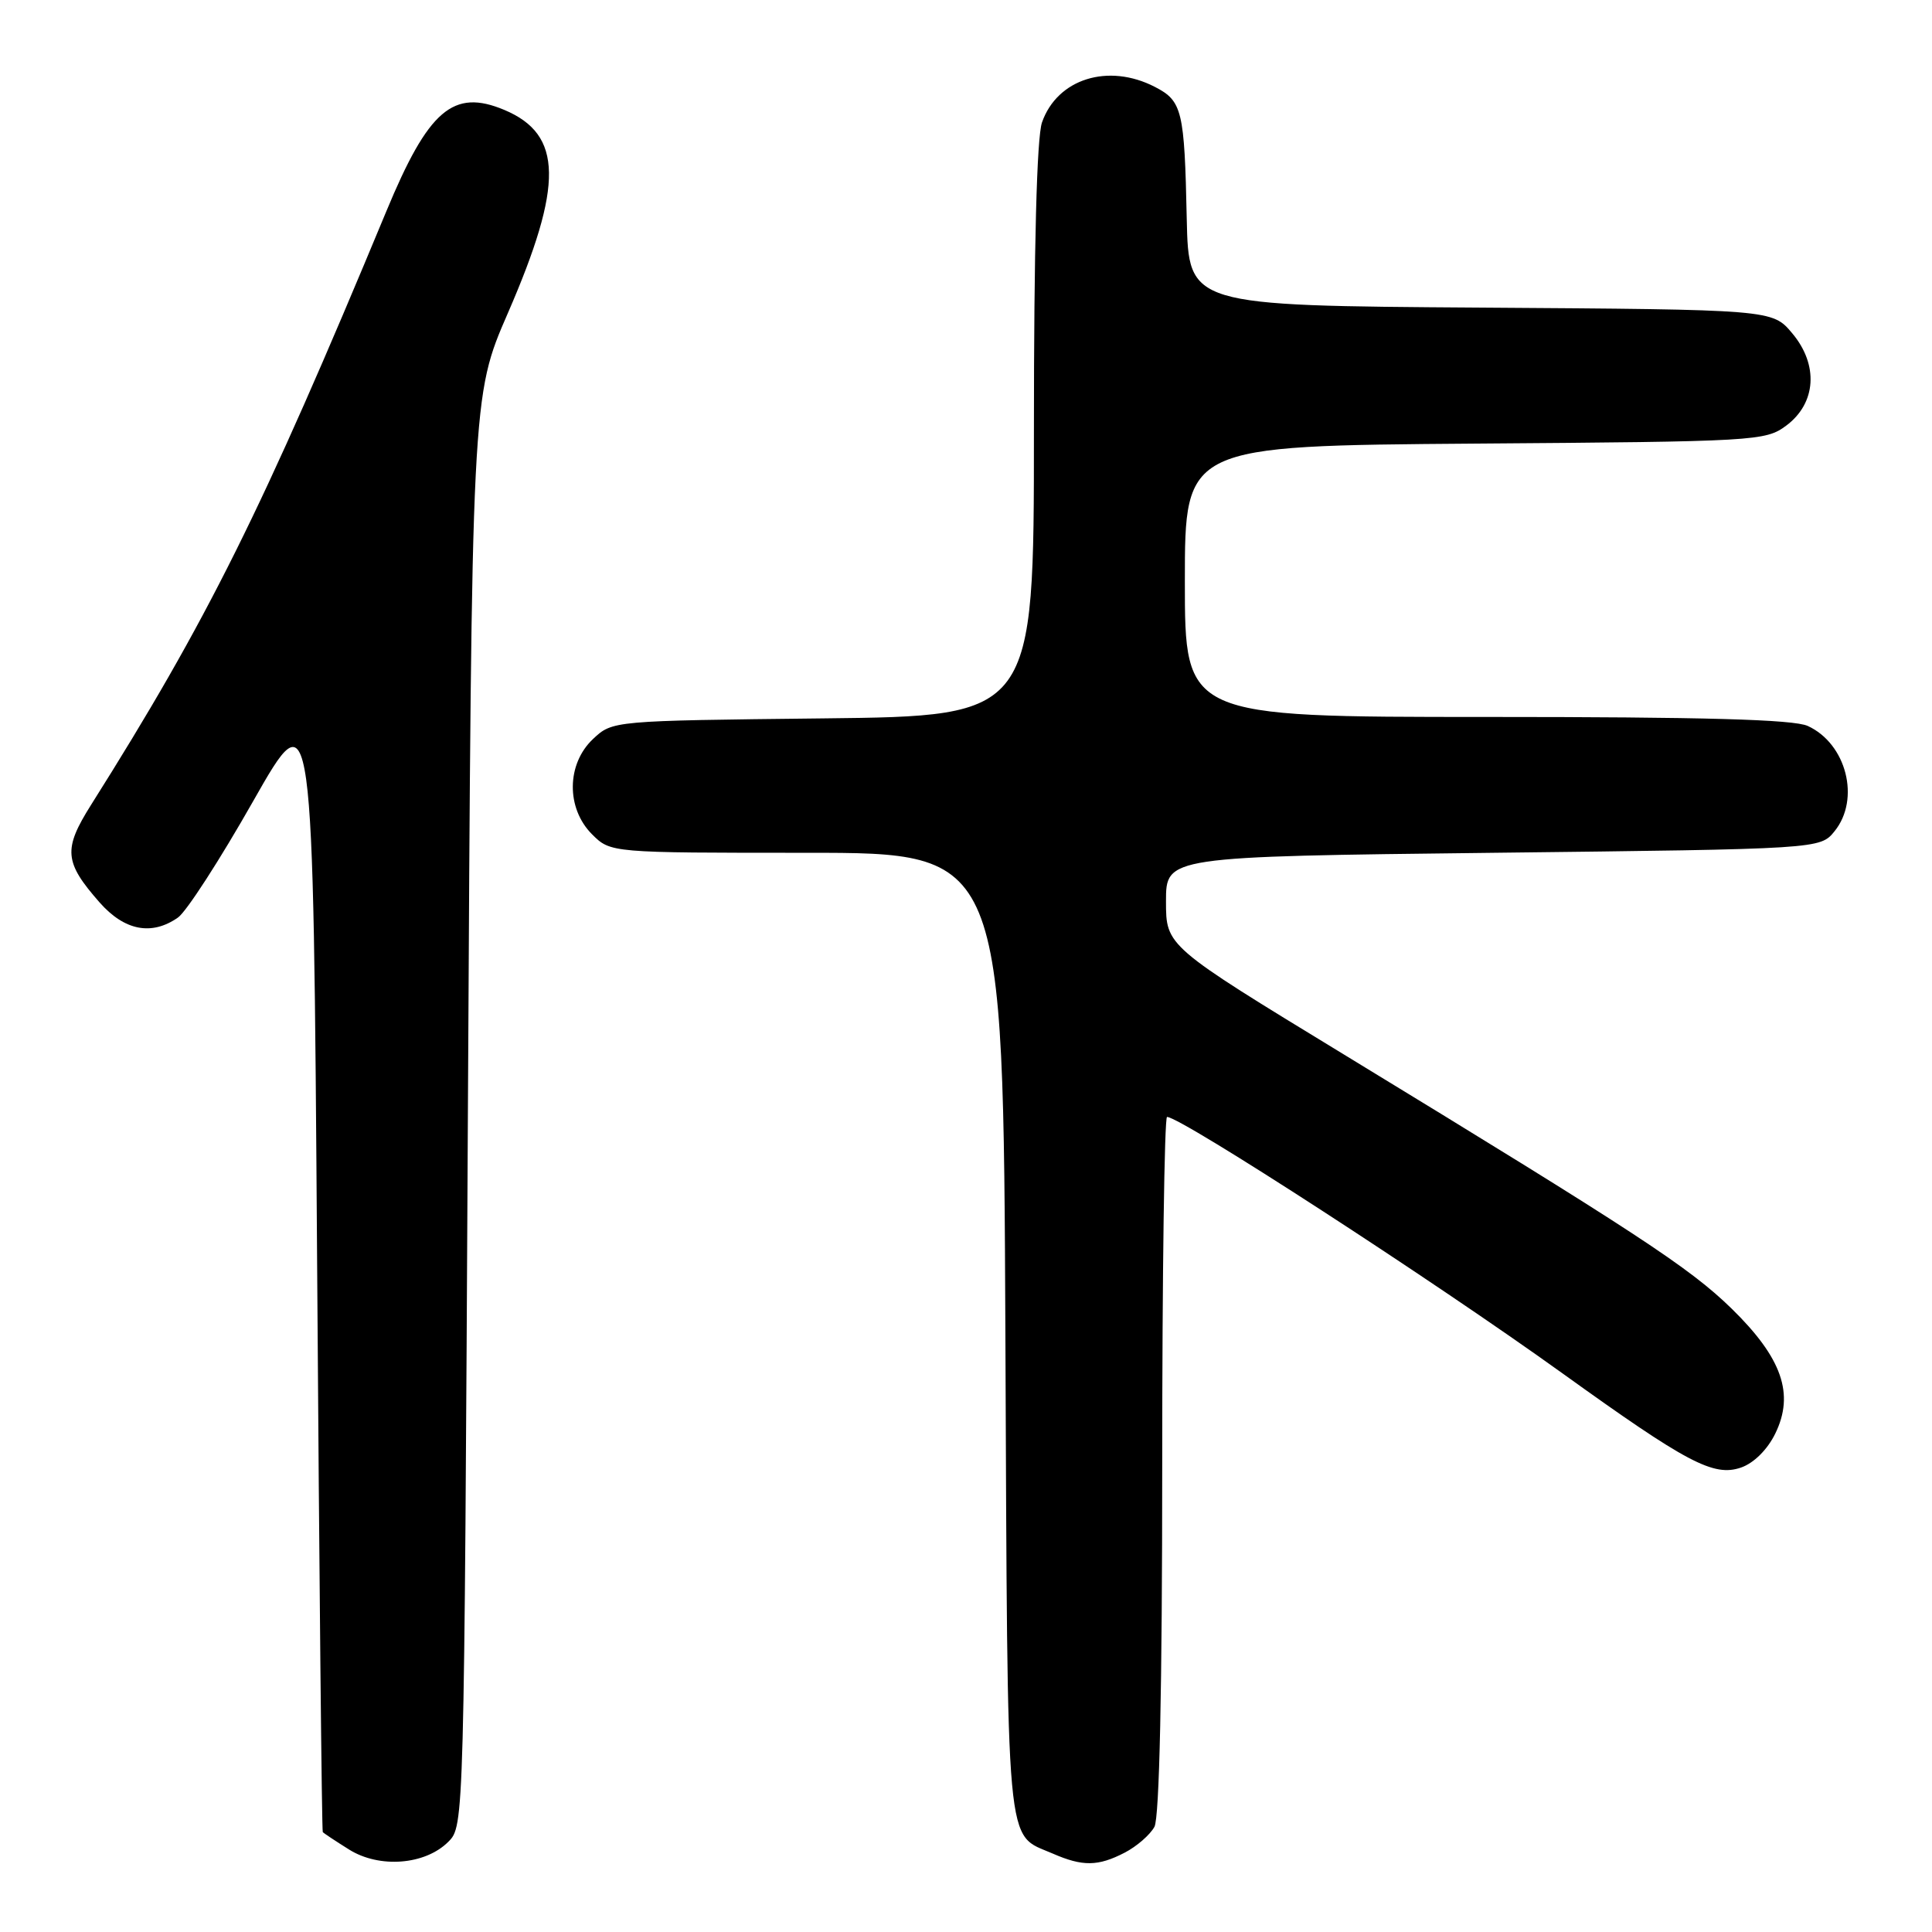 <?xml version="1.0" encoding="UTF-8" standalone="no"?>
<!DOCTYPE svg PUBLIC "-//W3C//DTD SVG 1.1//EN" "http://www.w3.org/Graphics/SVG/1.1/DTD/svg11.dtd" >
<svg xmlns="http://www.w3.org/2000/svg" xmlns:xlink="http://www.w3.org/1999/xlink" version="1.1" viewBox="0 0 256 256">
 <g >
 <path fill="currentColor"
d=" M 59.40 244.05 C 61.50 241.95 61.50 241.84 62.00 147.22 C 62.50 52.50 62.50 52.50 67.29 41.50 C 74.69 24.47 74.58 17.83 66.84 14.57 C 60.06 11.72 56.77 14.54 51.19 28.00 C 34.72 67.66 27.50 82.17 12.06 106.66 C 8.36 112.54 8.50 114.23 13.19 119.57 C 16.49 123.32 20.09 124.02 23.58 121.58 C 24.70 120.80 29.18 113.86 33.55 106.15 C 41.50 92.15 41.50 92.15 42.02 167.32 C 42.30 208.67 42.64 242.62 42.77 242.76 C 42.89 242.91 44.46 243.95 46.25 245.07 C 50.27 247.59 56.33 247.12 59.40 244.05 Z  M 149.02 245.49 C 150.63 244.66 152.40 243.11 152.97 242.06 C 153.63 240.82 154.00 223.75 154.00 194.07 C 154.00 168.73 154.29 148.00 154.64 148.00 C 156.49 148.00 189.99 169.72 207.00 181.95 C 223.56 193.86 227.06 195.71 230.69 194.46 C 232.38 193.88 234.19 192.09 235.23 189.96 C 237.80 184.71 236.14 179.94 229.45 173.40 C 223.85 167.94 216.99 163.45 178.00 139.68 C 154.50 125.36 154.50 125.36 154.50 119.43 C 154.50 113.50 154.50 113.50 197.84 113.00 C 241.18 112.50 241.18 112.50 243.09 110.14 C 246.54 105.88 244.66 98.53 239.53 96.19 C 237.63 95.33 225.80 95.00 196.95 95.00 C 157.00 95.00 157.00 95.00 157.00 77.03 C 157.00 59.07 157.00 59.07 195.43 58.78 C 232.67 58.51 233.94 58.44 236.68 56.40 C 240.67 53.43 241.00 48.34 237.47 44.15 C 234.84 41.02 234.84 41.02 196.17 40.76 C 157.50 40.50 157.50 40.50 157.25 29.00 C 156.95 14.62 156.65 13.39 153.04 11.52 C 146.85 8.32 140.09 10.44 138.07 16.22 C 137.38 18.20 137.00 32.72 137.00 57.09 C 137.00 94.88 137.00 94.88 109.08 95.19 C 81.16 95.50 81.16 95.50 78.58 97.92 C 75.06 101.23 75.00 107.10 78.45 110.55 C 80.91 113.00 80.91 113.00 106.93 113.00 C 132.94 113.00 132.94 113.00 133.22 176.85 C 133.53 246.78 133.17 242.85 139.50 245.61 C 143.46 247.34 145.50 247.31 149.02 245.49 Z "/>
</g>
</svg>